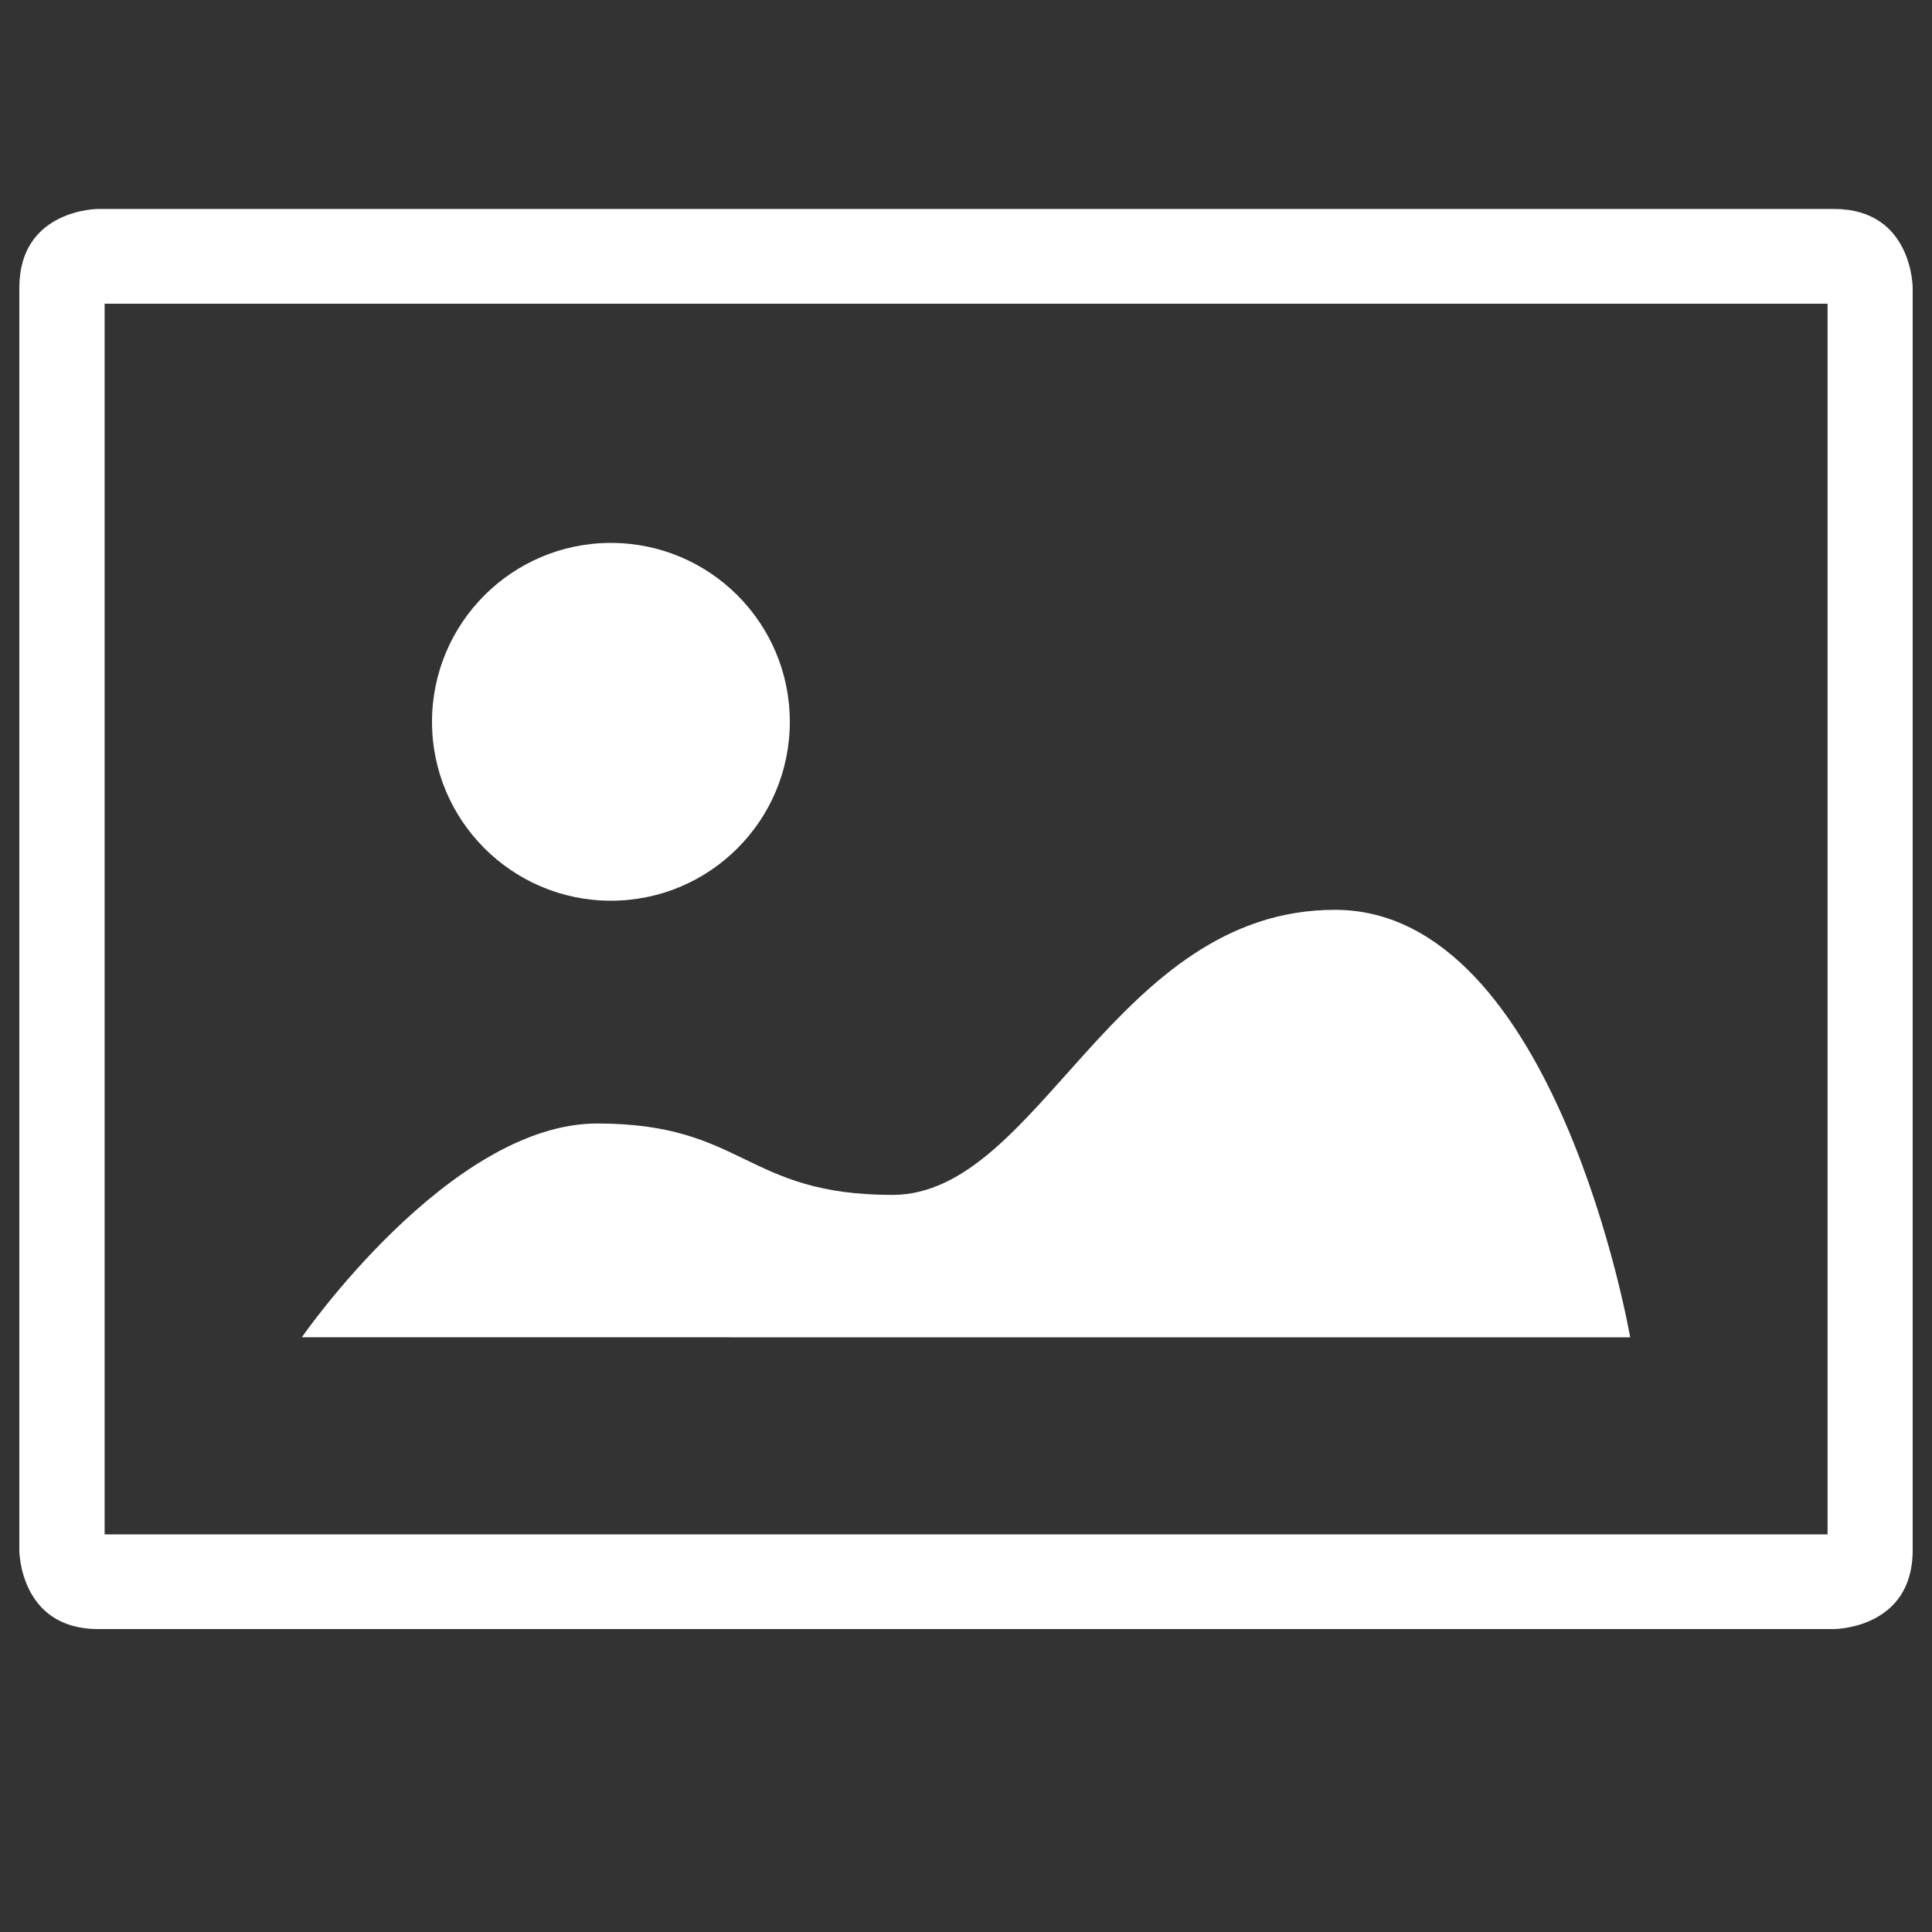 <?xml version="1.0" encoding="utf-8"?>
<!-- Generator: Adobe Illustrator 16.0.0, SVG Export Plug-In . SVG Version: 6.00 Build 0)  -->
<!DOCTYPE svg PUBLIC "-//W3C//DTD SVG 1.1//EN" "http://www.w3.org/Graphics/SVG/1.1/DTD/svg11.dtd">
<svg version="1.1" id="Calque_1" xmlns="http://www.w3.org/2000/svg" xmlns:xlink="http://www.w3.org/1999/xlink" x="0px" y="0px"
	 width="100px" height="100px" viewBox="0 0 100 100" enable-background="new 0 0 100 100" xml:space="preserve">
<rect x="0" y="0" width="100" height="100" fill="#333333" stroke="none"/>
<g>
	<path fill="#FFFFFF" d="M40.881,37.363c0,5.111-4.144,9.258-9.26,9.258c-5.105,0-9.26-4.146-9.26-9.258
		c0-5.12,4.154-9.262,9.26-9.262C36.735,28.102,40.881,32.243,40.881,37.363z"/>
	<path fill="#FFFFFF" d="M94.925,10.816c-4.083,0-89.842,0-89.842,0S1,10.816,1,14.899c0,4.089,0,65.342,0,65.342
		s0,4.079,4.083,4.079c4.085,0,89.842,0,89.842,0S99,84.32,99,80.241c0-4.088,0-65.342,0-65.342S99,10.816,94.925,10.816z
		 M94.595,79.419H5.415V15.72h89.18V79.419z"/>
	<path fill="#FFFFFF" d="M84.378,69.218c0,0-3.817-22.126-15.28-22.126c-11.453,0-15.279,14.756-22.906,14.756
		c-7.652,0-7.652-3.696-15.28-3.696c-7.645,0-15.289,11.065-15.289,11.065L84.378,69.218L84.378,69.218z"/>
</g>
</svg>
